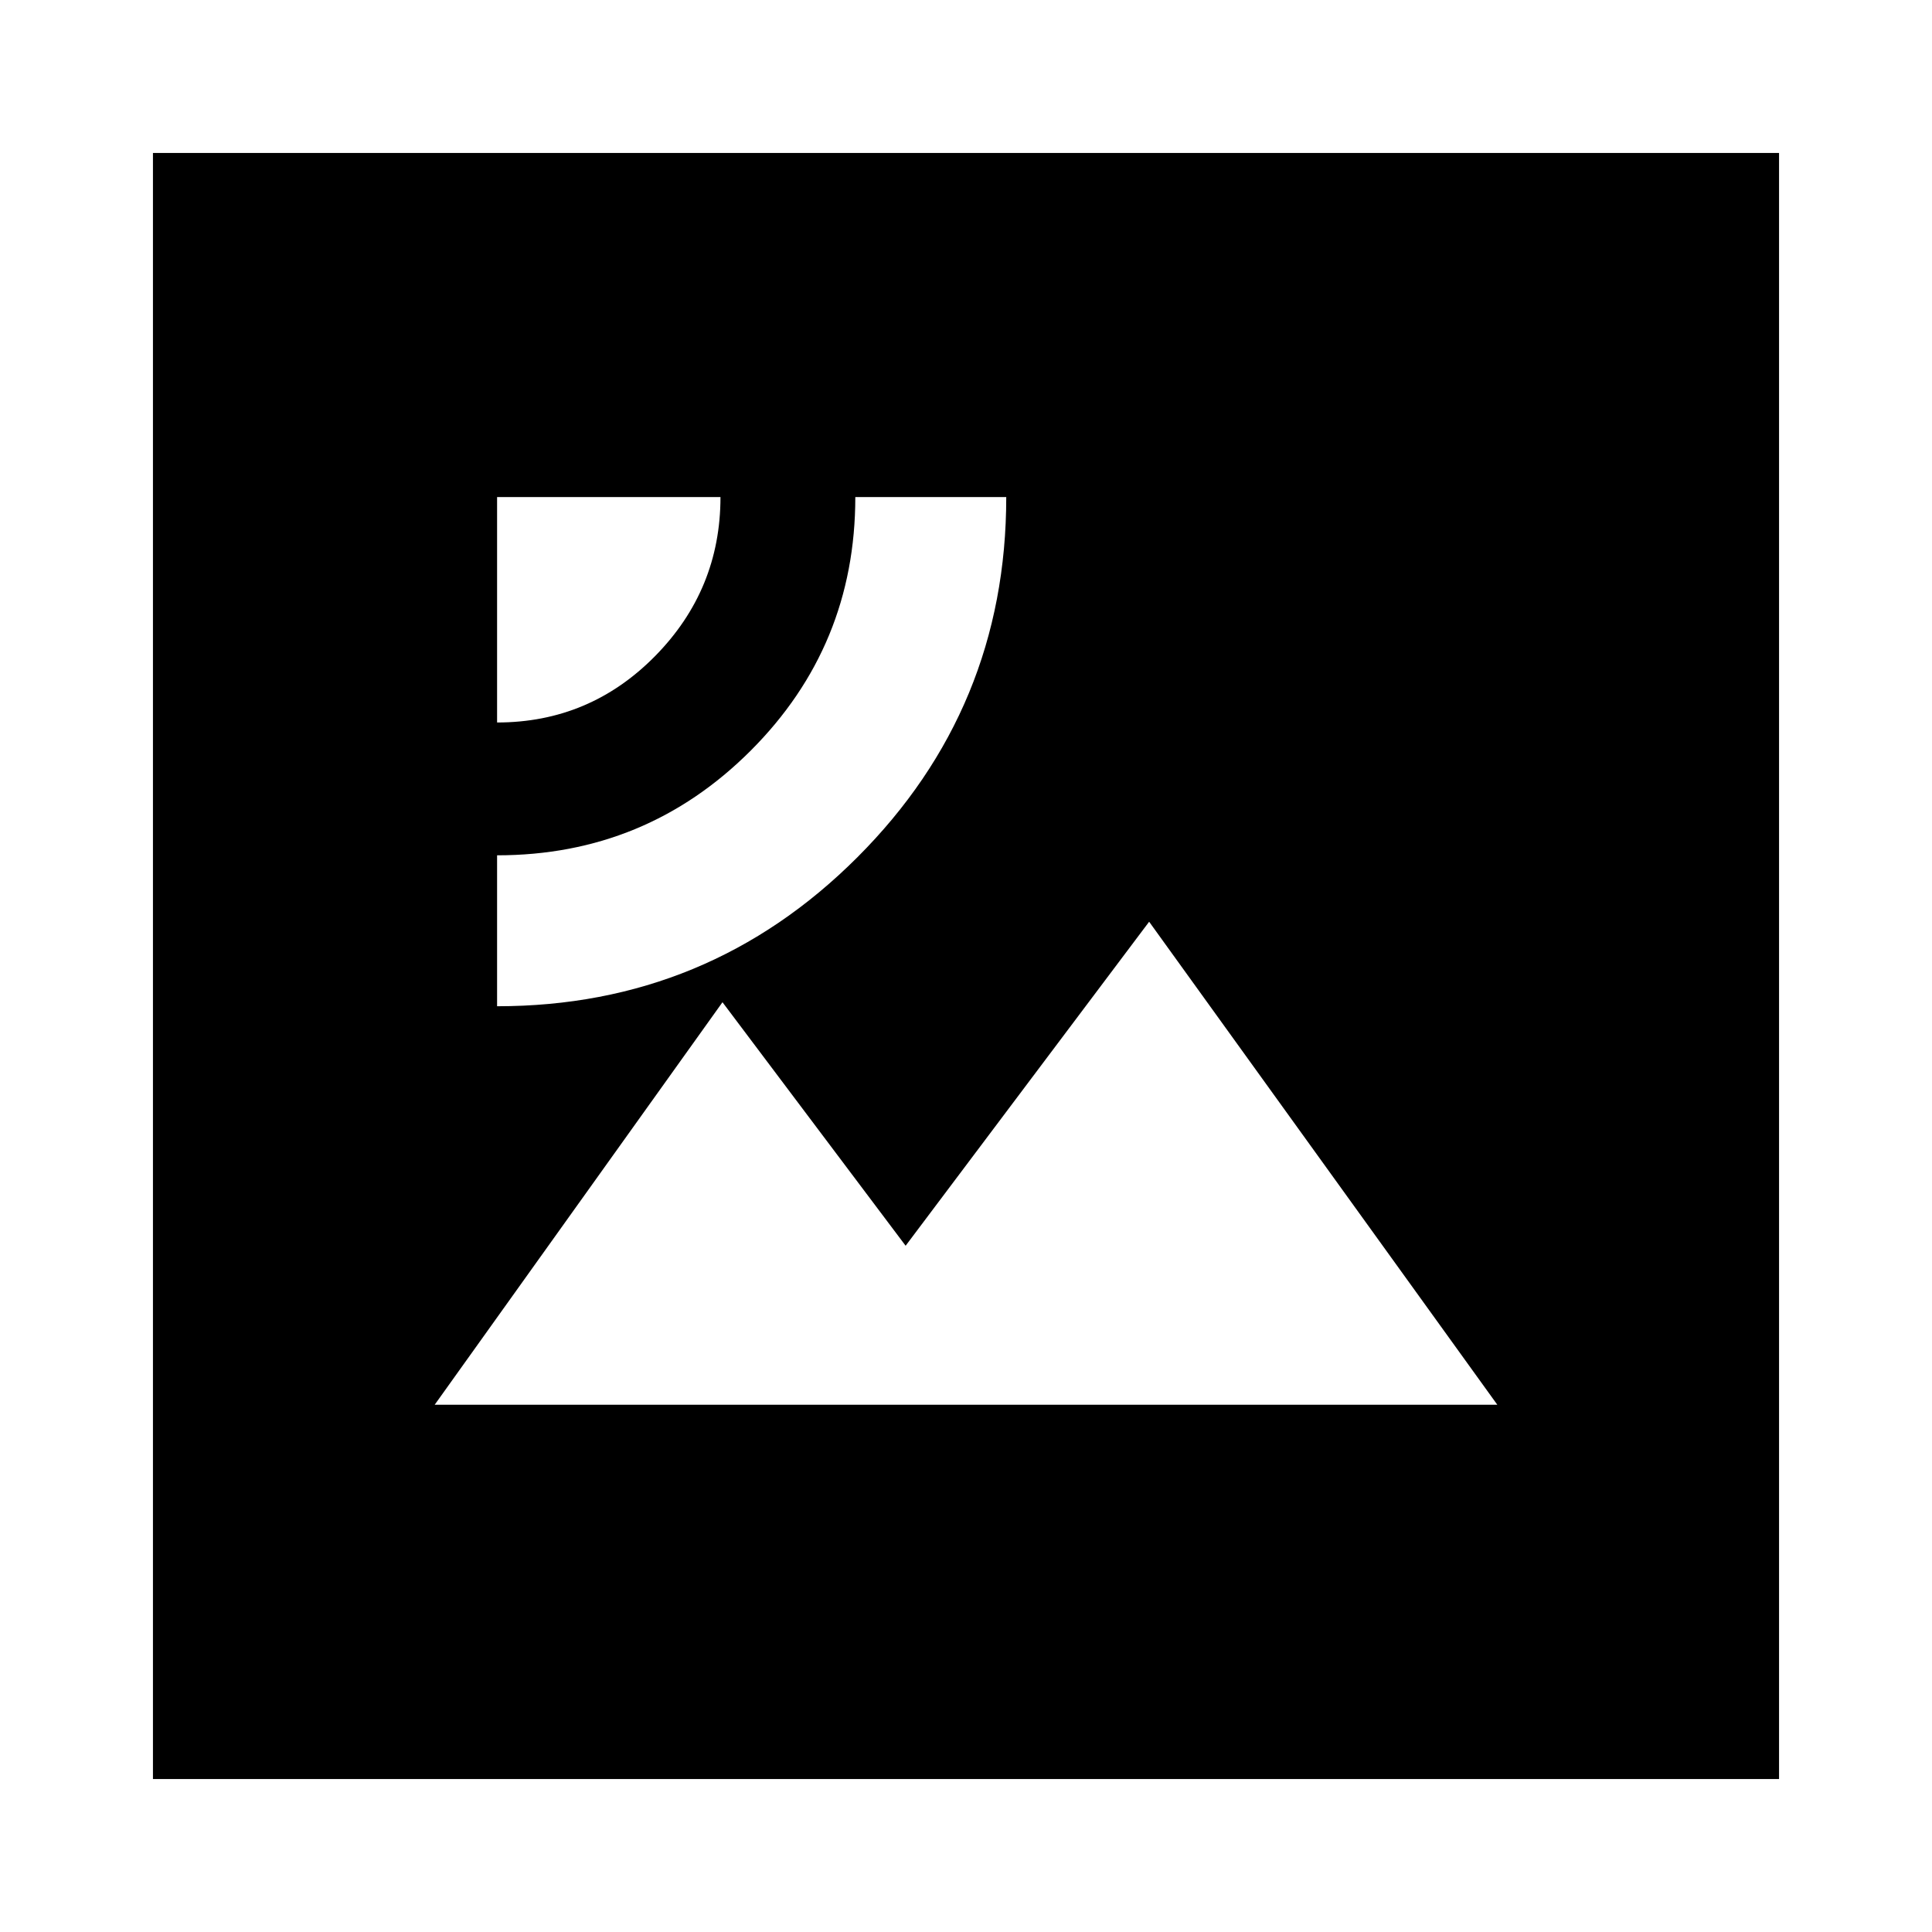 <svg xmlns="http://www.w3.org/2000/svg" height="24" width="24"><path d="M6.175 12.5Q8.8 12.5 10.65 10.65Q12.5 8.8 12.5 6.175H10.625Q10.625 8.025 9.325 9.325Q8.025 10.625 6.175 10.625ZM6.175 8.975Q7.325 8.975 8.138 8.15Q8.95 7.325 8.95 6.175H6.175ZM5.4 17.45H18.6L14.275 11.45L11.25 15.475L8.975 12.45ZM1.9 22.1V1.9H22.1V22.1Z"/></svg>